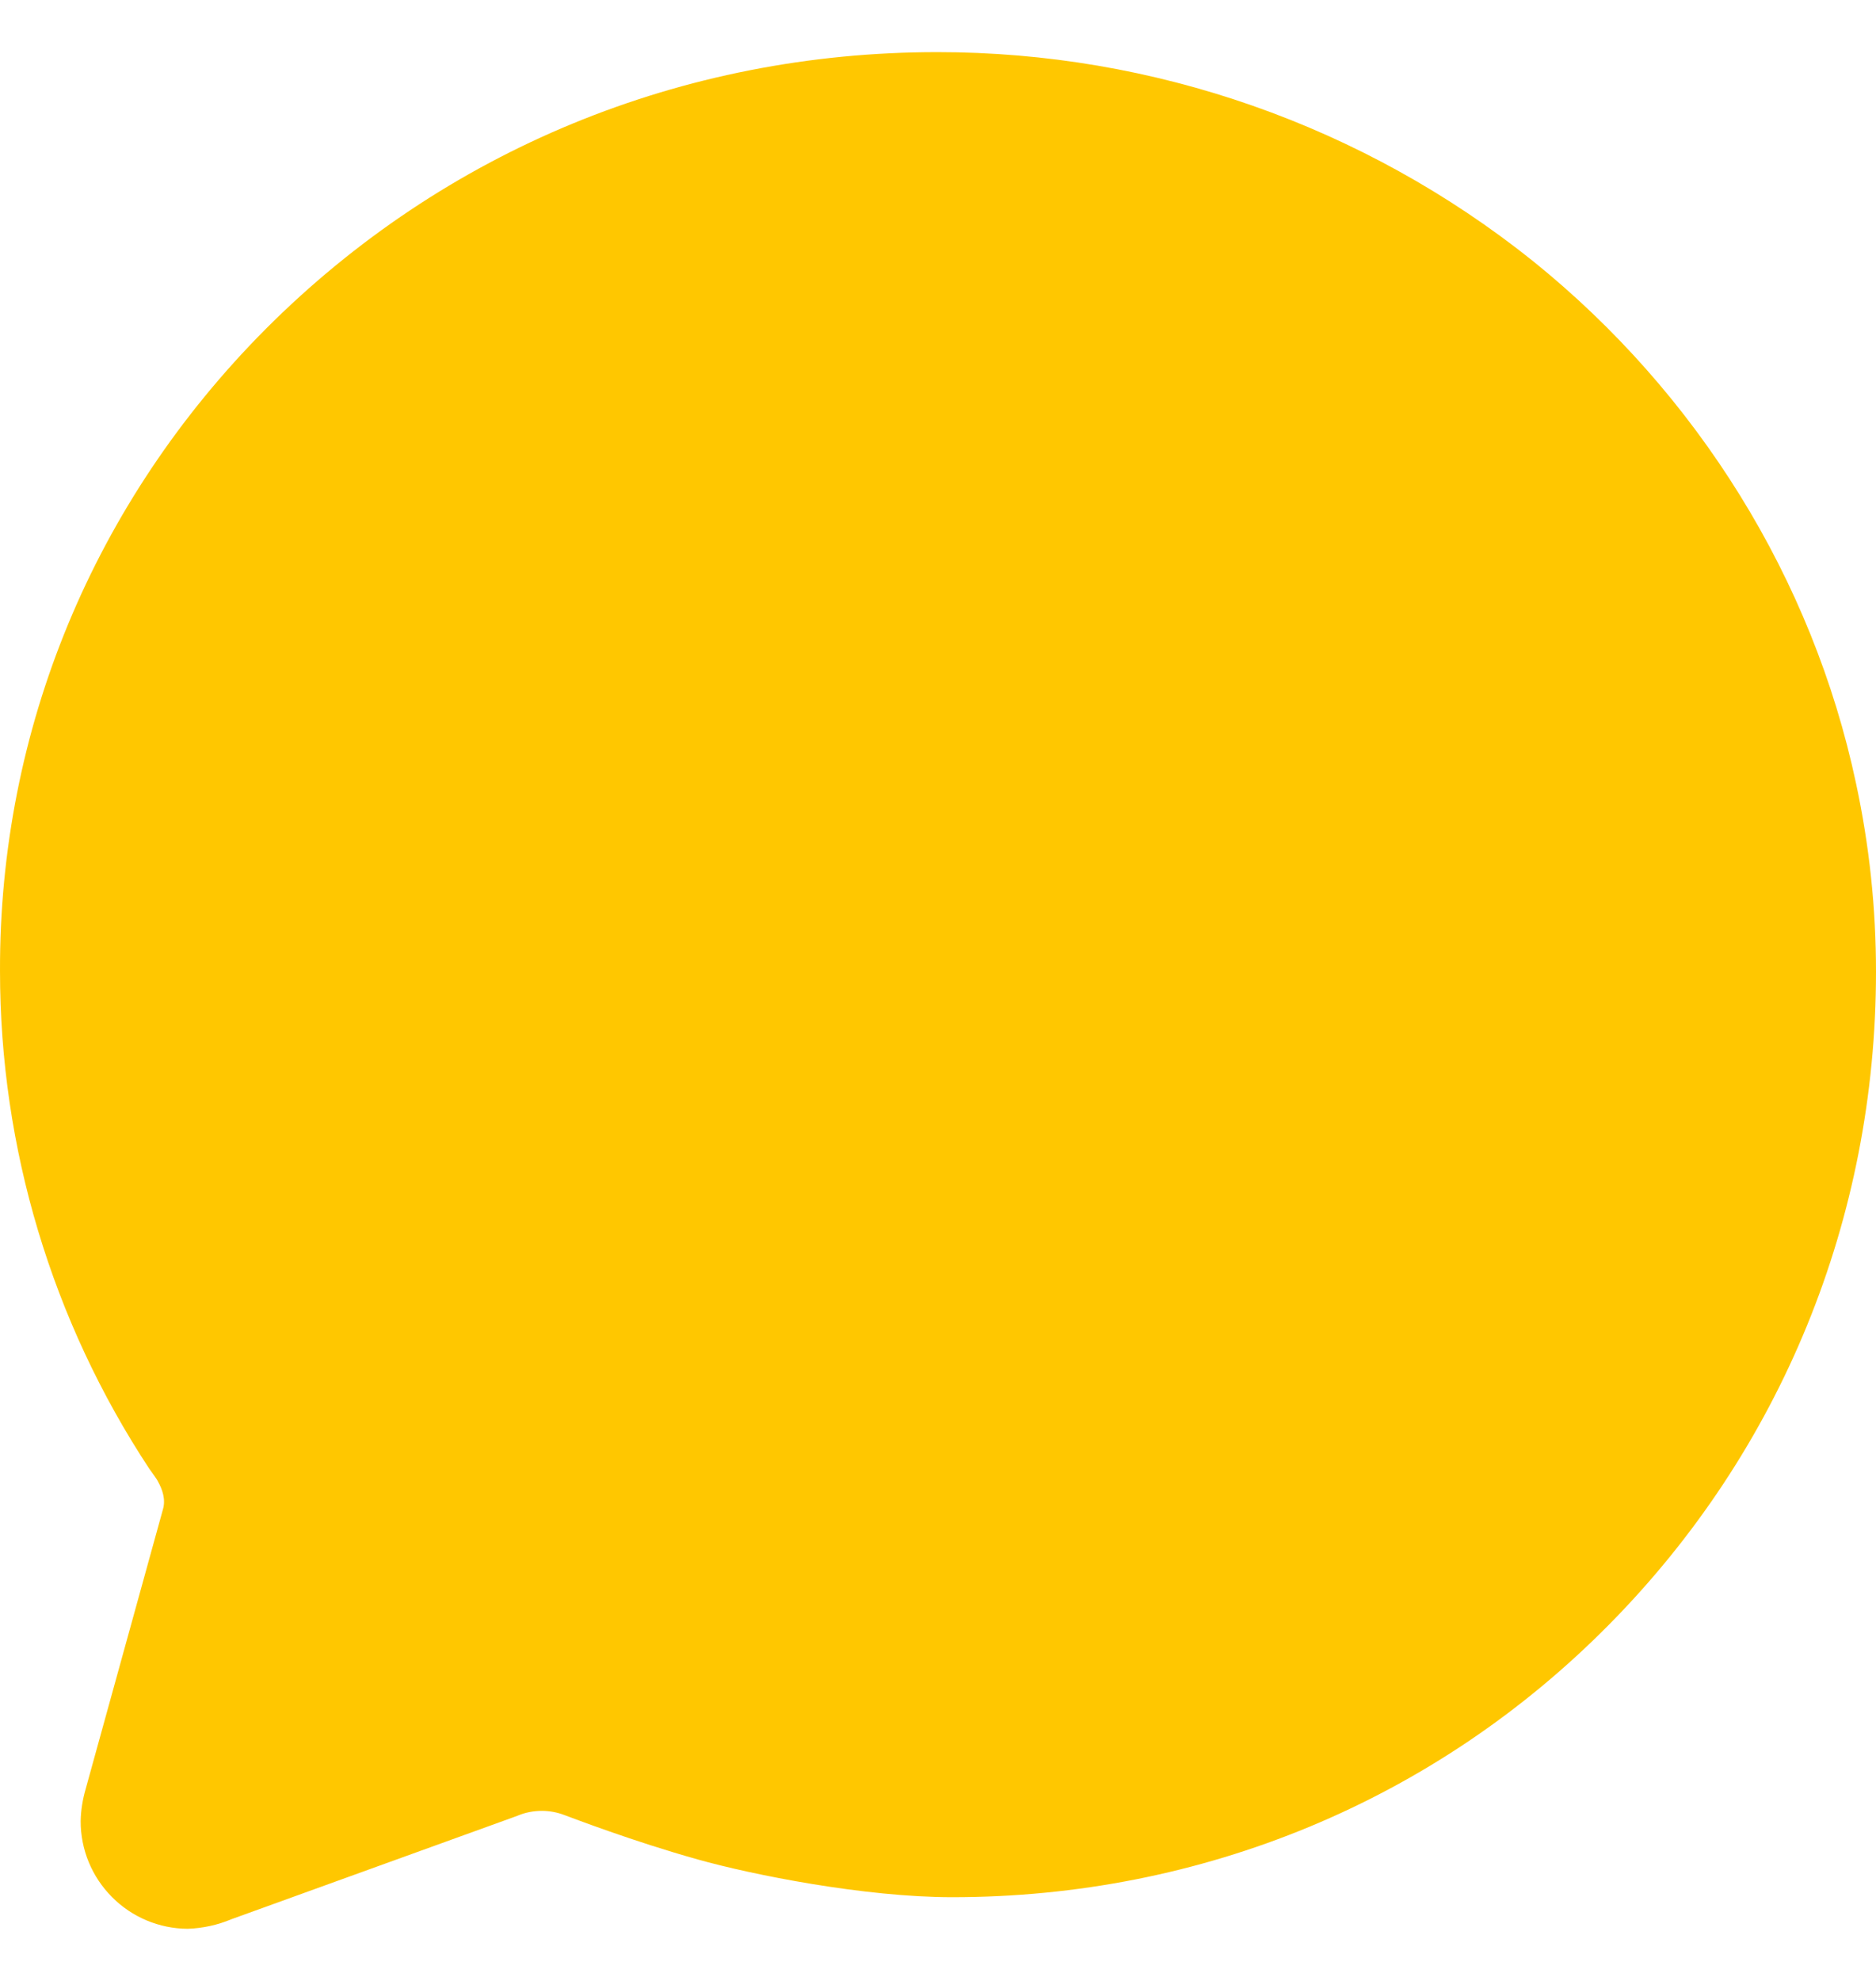 <svg width="18" height="19" viewBox="0 0 18 19" fill="none" xmlns="http://www.w3.org/2000/svg">
<path id="Vector" d="M1.801 18.5C1.528 18.499 1.266 18.389 1.074 18.195C0.881 18.001 0.773 17.739 0.774 17.466C0.776 17.362 0.793 17.259 0.822 17.159L1.562 14.482C1.593 14.383 1.558 14.284 1.513 14.205L1.504 14.189C1.501 14.184 1.485 14.162 1.475 14.147C1.464 14.131 1.451 14.114 1.44 14.098L1.432 14.087C0.498 12.67 -0 11.011 4.30028e-05 9.314C-0.007 7 0.898 4.814 2.55 3.155C4.259 1.443 6.545 0.5 8.993 0.5C11.069 0.499 13.084 1.205 14.706 2.502C16.291 3.778 17.392 5.556 17.808 7.512C17.936 8.106 18 8.712 18 9.32C18 11.688 17.09 13.912 15.438 15.583C13.771 17.27 11.534 18.197 9.137 18.197C8.293 18.197 7.213 17.981 6.695 17.835C6.072 17.661 5.481 17.433 5.415 17.409C5.347 17.383 5.273 17.369 5.2 17.369C5.12 17.369 5.04 17.384 4.967 17.415L4.932 17.428L2.221 18.408C2.088 18.464 1.946 18.495 1.801 18.5Z" fill="#FFC700"/>
</svg>
